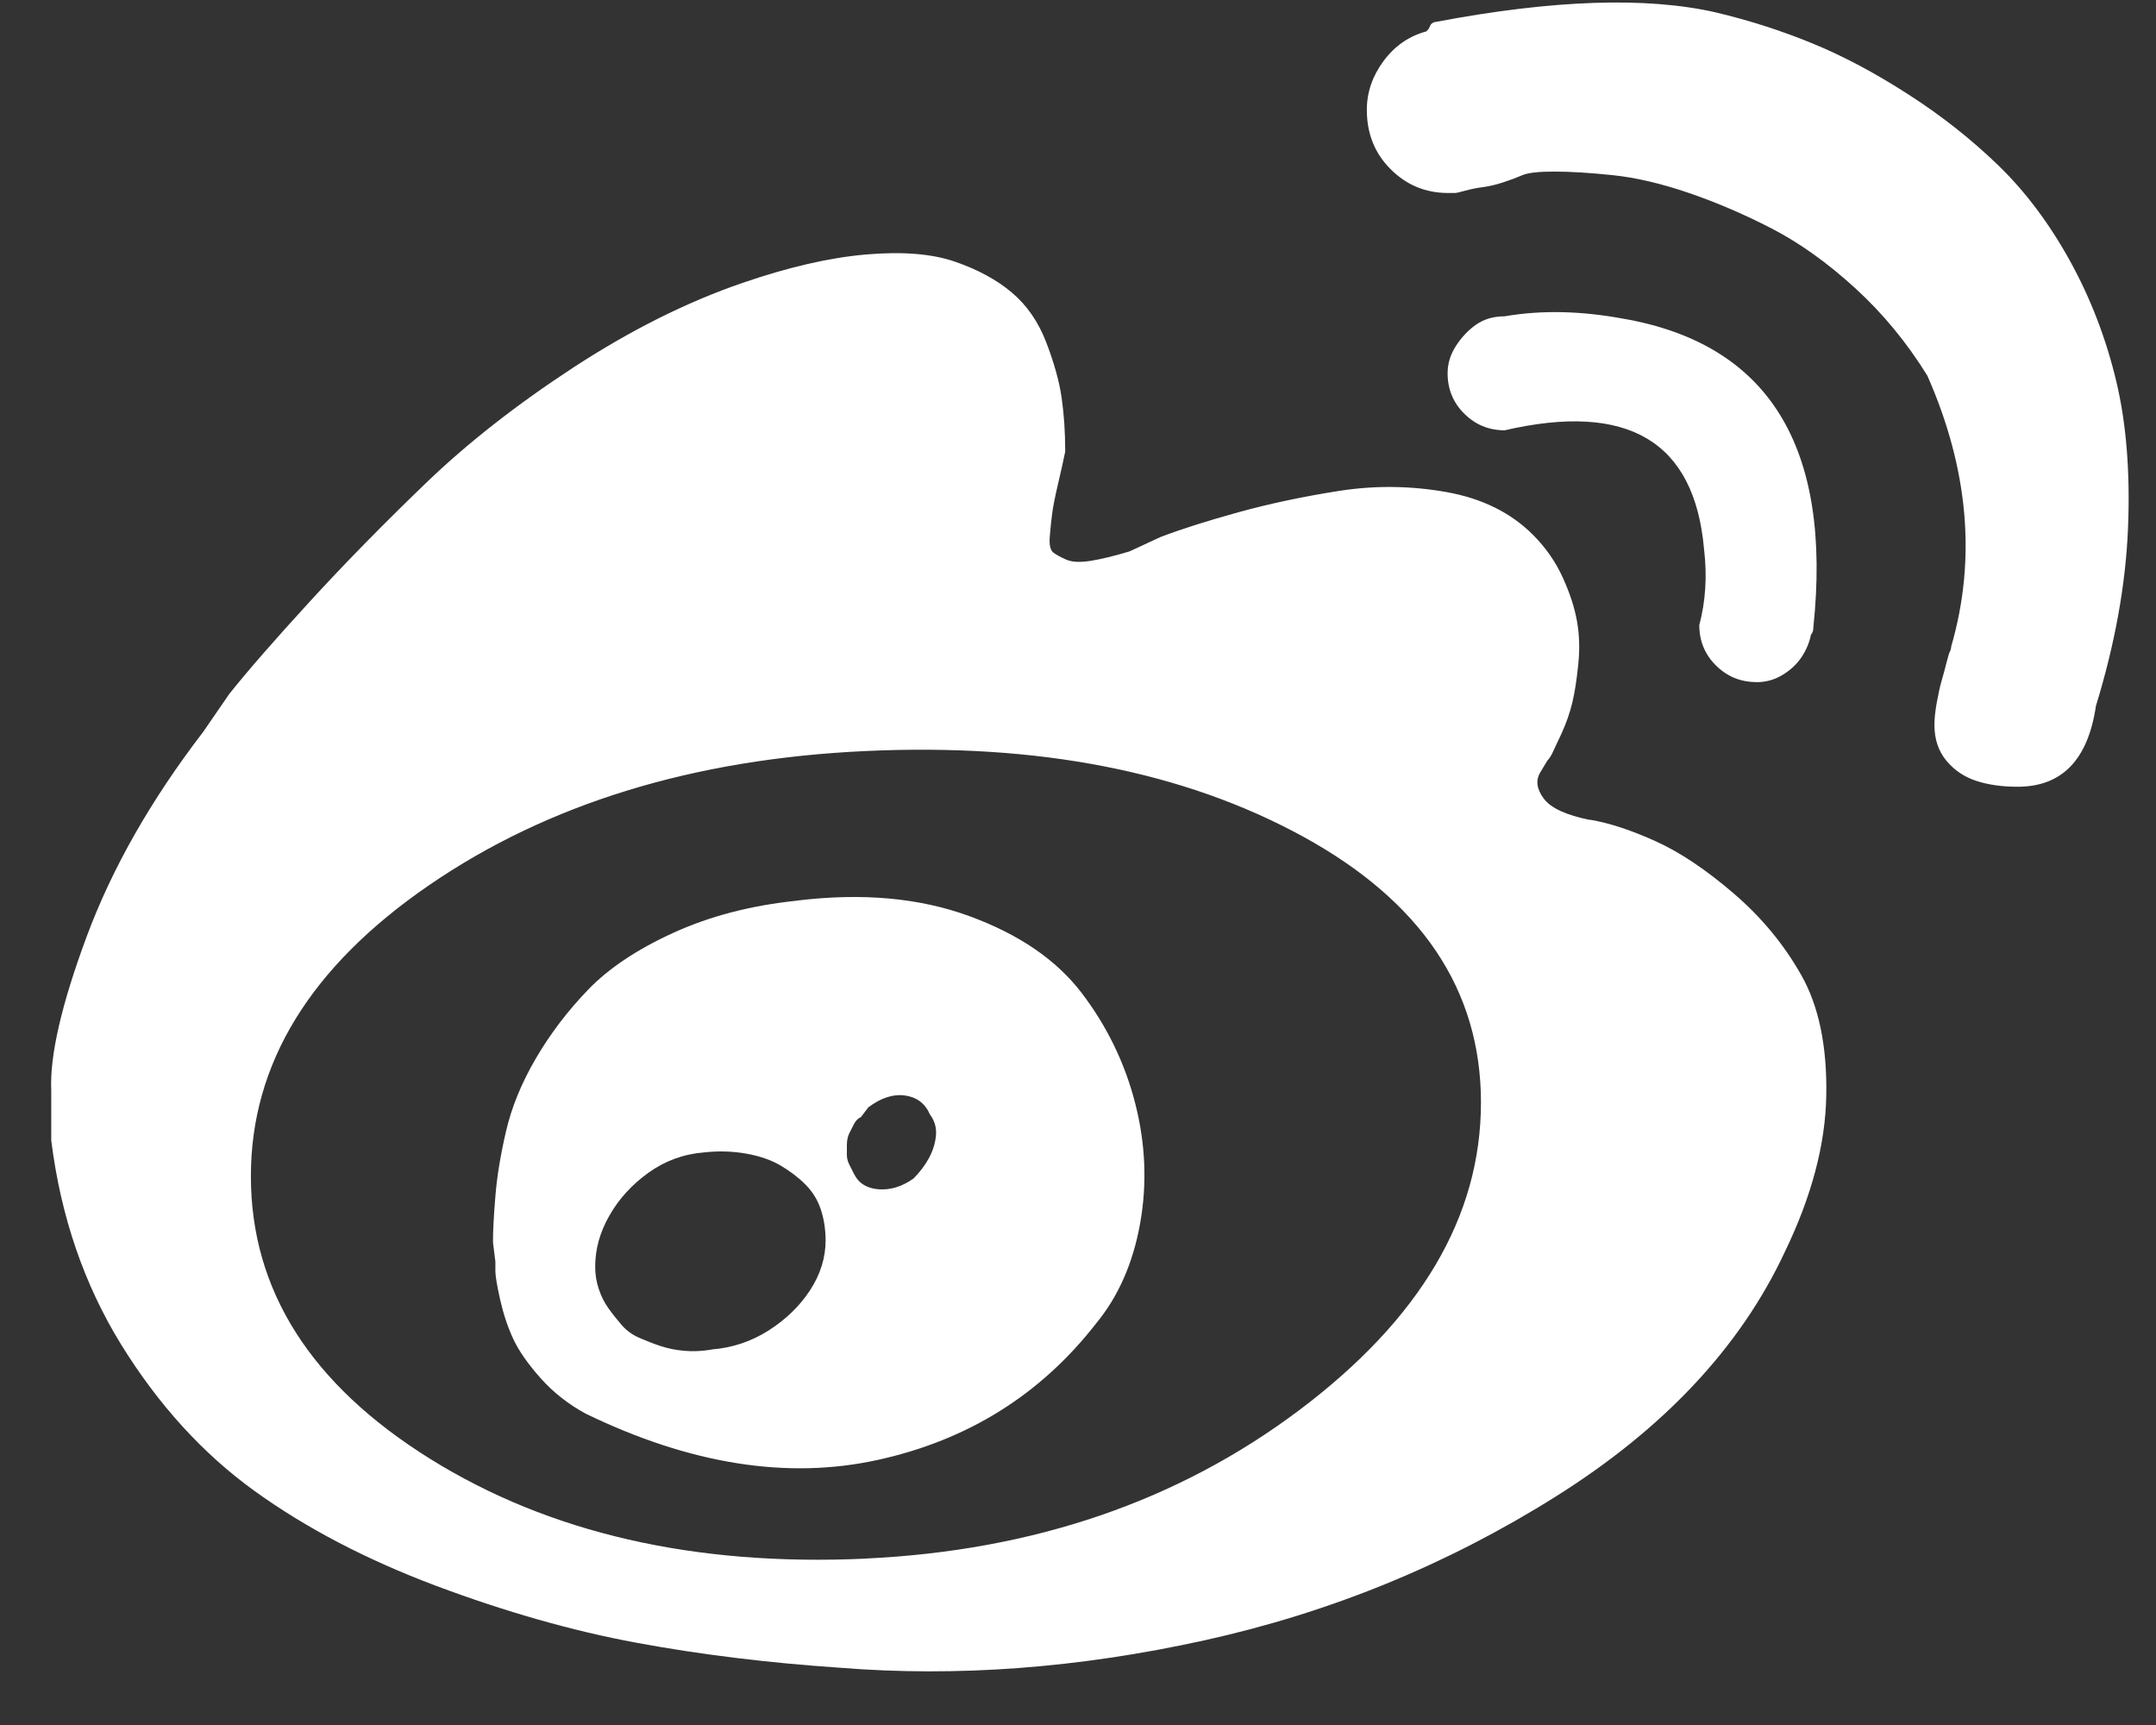 <?xml version="1.0" encoding="UTF-8"?>
<svg width="30px" height="24px" viewBox="0 0 30 24" version="1.1" xmlns="http://www.w3.org/2000/svg" xmlns:xlink="http://www.w3.org/1999/xlink">
    <rect x="0" y="0" width="30" height="24" fill="#333333" stroke="none"/>
    <!-- Generator: Sketch 44.1 (41455) - http://www.bohemiancoding.com/sketch -->
    <title>微博</title>
    <desc>Created with Sketch.</desc>
    <defs></defs>
    <g id="Welcome" stroke="none" stroke-width="1" fill="none" fill-rule="evenodd">
        <g id="Desktop-Copy-3" transform="translate(-1192, -718)" fill="#FFFFFF">
            <g id="Group-2" transform="translate(1184, 662)">
                <g id="微博" transform="translate(6.143, 51.561)">
                    <path d="M23.982,15.847 C23.652,15.781 23.437,15.682 23.338,15.55 C23.24,15.418 23.223,15.297 23.289,15.186 L23.388,15.021 C23.41,14.999 23.432,14.966 23.455,14.922 C23.477,14.877 23.521,14.783 23.587,14.64 C23.652,14.497 23.702,14.354 23.736,14.211 C23.77,14.068 23.797,13.892 23.818,13.682 C23.84,13.473 23.834,13.275 23.801,13.087 C23.769,12.9 23.703,12.696 23.603,12.476 C23.503,12.256 23.365,12.057 23.189,11.881 C22.881,11.572 22.478,11.373 21.983,11.285 C21.487,11.197 20.992,11.191 20.496,11.268 C20.001,11.345 19.533,11.444 19.092,11.565 C18.652,11.687 18.288,11.802 18.002,11.912 L17.573,12.111 C17.352,12.177 17.17,12.221 17.027,12.243 C16.884,12.265 16.774,12.26 16.696,12.226 C16.619,12.193 16.558,12.16 16.514,12.127 C16.471,12.094 16.454,12.017 16.465,11.895 C16.475,11.774 16.486,11.67 16.498,11.581 C16.509,11.493 16.536,11.356 16.58,11.168 C16.624,10.98 16.657,10.832 16.679,10.722 C16.679,10.457 16.663,10.21 16.63,9.978 C16.597,9.747 16.525,9.488 16.415,9.202 C16.305,8.916 16.145,8.685 15.936,8.509 C15.727,8.332 15.462,8.189 15.143,8.079 C14.824,7.969 14.411,7.936 13.904,7.98 C13.397,8.024 12.824,8.156 12.186,8.376 C11.415,8.641 10.633,9.032 9.84,9.549 C9.047,10.067 8.358,10.606 7.775,11.168 C7.191,11.73 6.657,12.275 6.172,12.804 C5.687,13.333 5.312,13.762 5.048,14.093 L4.684,14.622 C3.957,15.569 3.418,16.516 3.065,17.464 C2.713,18.411 2.548,19.127 2.57,19.612 L2.57,20.305 C2.702,21.363 3.027,22.31 3.544,23.148 C4.062,23.985 4.678,24.662 5.395,25.18 C6.111,25.697 6.954,26.138 7.923,26.502 C8.892,26.865 9.823,27.13 10.715,27.295 C11.607,27.46 12.549,27.575 13.54,27.642 C15.171,27.774 16.861,27.648 18.612,27.262 C20.363,26.876 21.993,26.21 23.502,25.262 C25.011,24.315 26.074,23.18 26.691,21.859 C27.065,21.087 27.258,20.36 27.269,19.677 C27.281,18.994 27.165,18.438 26.923,18.009 C26.68,17.579 26.366,17.199 25.98,16.869 C25.595,16.538 25.232,16.295 24.89,16.141 C24.549,15.987 24.246,15.888 23.982,15.844 L23.982,15.847 Z M13.905,26.124 C11.526,26.234 9.505,25.771 7.842,24.736 C6.18,23.7 5.348,22.389 5.348,20.803 C5.348,19.239 6.174,17.89 7.827,16.755 C9.479,15.621 11.505,14.998 13.906,14.888 C16.307,14.777 18.333,15.174 19.986,16.077 C21.638,16.981 22.464,18.215 22.464,19.778 C22.464,21.365 21.621,22.791 19.936,24.058 C18.251,25.325 16.241,26.013 13.906,26.123 L13.905,26.124 Z M12.947,16.97 C12.309,17.036 11.736,17.185 11.229,17.416 C10.722,17.647 10.326,17.912 10.04,18.209 C9.753,18.507 9.511,18.826 9.312,19.167 C9.113,19.508 8.976,19.844 8.899,20.175 C8.822,20.506 8.772,20.808 8.75,21.083 C8.727,21.358 8.716,21.573 8.717,21.727 L8.75,21.992 L8.75,22.124 C8.75,22.19 8.772,22.322 8.816,22.52 C8.861,22.718 8.921,22.9 8.998,23.066 C9.075,23.232 9.201,23.413 9.378,23.612 C9.554,23.81 9.763,23.975 10.006,24.107 C11.46,24.812 12.815,25.027 14.07,24.751 C15.325,24.476 16.339,23.842 17.11,22.851 C17.418,22.477 17.622,22.014 17.721,21.463 C17.82,20.912 17.797,20.355 17.654,19.794 C17.511,19.233 17.263,18.721 16.911,18.258 C16.559,17.795 16.036,17.437 15.342,17.184 C14.648,16.93 13.85,16.859 12.946,16.969 L12.947,16.97 Z M11.758,23.216 C11.625,23.238 11.499,23.244 11.378,23.233 C11.258,23.222 11.147,23.2 11.047,23.166 C10.947,23.133 10.848,23.094 10.75,23.051 C10.652,23.008 10.57,22.948 10.503,22.869 C10.436,22.791 10.375,22.714 10.321,22.638 C10.266,22.562 10.222,22.473 10.189,22.373 C10.155,22.273 10.138,22.168 10.139,22.059 C10.139,21.817 10.205,21.58 10.338,21.349 C10.47,21.117 10.652,20.919 10.883,20.753 C11.114,20.588 11.373,20.494 11.659,20.472 C11.857,20.45 12.05,20.456 12.238,20.489 C12.425,20.522 12.585,20.577 12.717,20.654 C12.848,20.731 12.964,20.819 13.063,20.918 C13.163,21.018 13.234,21.133 13.278,21.265 C13.322,21.397 13.344,21.54 13.345,21.695 C13.345,21.937 13.273,22.168 13.13,22.388 C12.987,22.608 12.794,22.795 12.552,22.95 C12.309,23.104 12.045,23.192 11.759,23.214 L11.758,23.216 Z M14.566,20.837 C14.411,20.947 14.252,20.997 14.087,20.986 C13.922,20.975 13.806,20.904 13.74,20.771 L13.673,20.639 C13.652,20.595 13.641,20.551 13.641,20.507 L13.641,20.375 C13.641,20.308 13.652,20.253 13.673,20.21 L13.74,20.078 C13.762,20.033 13.795,20 13.839,19.978 L13.939,19.846 C14.115,19.713 14.286,19.658 14.451,19.681 C14.615,19.704 14.731,19.792 14.797,19.945 C14.864,20.034 14.891,20.133 14.88,20.243 C14.869,20.352 14.835,20.457 14.78,20.557 C14.725,20.656 14.654,20.75 14.566,20.838 L14.566,20.837 Z M26.296,13.93 C26.428,13.93 26.549,13.897 26.659,13.83 C26.769,13.764 26.857,13.682 26.924,13.583 C26.99,13.484 27.034,13.38 27.056,13.269 C27.078,13.247 27.089,13.214 27.089,13.17 C27.353,10.658 26.472,9.226 24.445,8.873 C23.85,8.763 23.3,8.752 22.793,8.84 C22.638,8.84 22.506,8.879 22.396,8.956 C22.286,9.033 22.193,9.132 22.115,9.253 C22.038,9.374 21.999,9.501 22,9.633 C22,9.853 22.077,10.04 22.231,10.194 C22.386,10.348 22.573,10.425 22.793,10.426 C24.511,10.029 25.436,10.58 25.568,12.078 C25.613,12.453 25.59,12.805 25.502,13.136 C25.502,13.356 25.579,13.544 25.733,13.697 C25.888,13.851 26.075,13.928 26.295,13.929 L26.296,13.93 Z M25.734,4.612 C24.765,4.391 23.465,4.435 21.835,4.744 C21.813,4.744 21.791,4.755 21.768,4.777 L21.735,4.843 L21.703,4.876 C21.46,4.942 21.262,5.08 21.107,5.29 C20.953,5.499 20.876,5.725 20.876,5.967 C20.876,6.298 20.986,6.573 21.207,6.793 C21.427,7.013 21.692,7.123 22,7.124 L22.099,7.124 C22.121,7.124 22.171,7.113 22.248,7.091 C22.326,7.07 22.408,7.053 22.496,7.042 C22.583,7.03 22.677,7.008 22.777,6.975 C22.877,6.942 22.965,6.909 23.041,6.876 C23.117,6.843 23.266,6.826 23.487,6.826 C23.709,6.826 23.979,6.843 24.297,6.876 C24.616,6.909 24.968,6.991 25.355,7.123 C25.741,7.255 26.126,7.42 26.511,7.619 C26.896,7.818 27.282,8.093 27.668,8.445 C28.054,8.797 28.39,9.204 28.676,9.667 C29.249,10.967 29.359,12.223 29.007,13.435 C29.007,13.457 29.001,13.479 28.99,13.502 C28.978,13.524 28.962,13.579 28.94,13.666 C28.918,13.754 28.896,13.836 28.873,13.914 C28.851,13.991 28.829,14.09 28.807,14.211 C28.785,14.332 28.774,14.436 28.774,14.525 C28.774,14.723 28.829,14.888 28.939,15.021 C29.049,15.154 29.187,15.247 29.352,15.302 C29.518,15.357 29.711,15.385 29.931,15.385 C30.548,15.385 30.911,15.01 31.021,14.261 C31.285,13.401 31.434,12.581 31.467,11.799 C31.5,11.017 31.445,10.329 31.302,9.734 C31.159,9.139 30.944,8.583 30.658,8.065 C30.372,7.548 30.041,7.107 29.666,6.743 C29.291,6.38 28.873,6.049 28.41,5.752 C27.948,5.454 27.502,5.217 27.072,5.041 C26.642,4.865 26.196,4.722 25.733,4.612 L25.734,4.612 L25.734,4.612 Z" id="Fill-2"></path>
                </g>
            </g>
        </g>
    </g>
</svg>